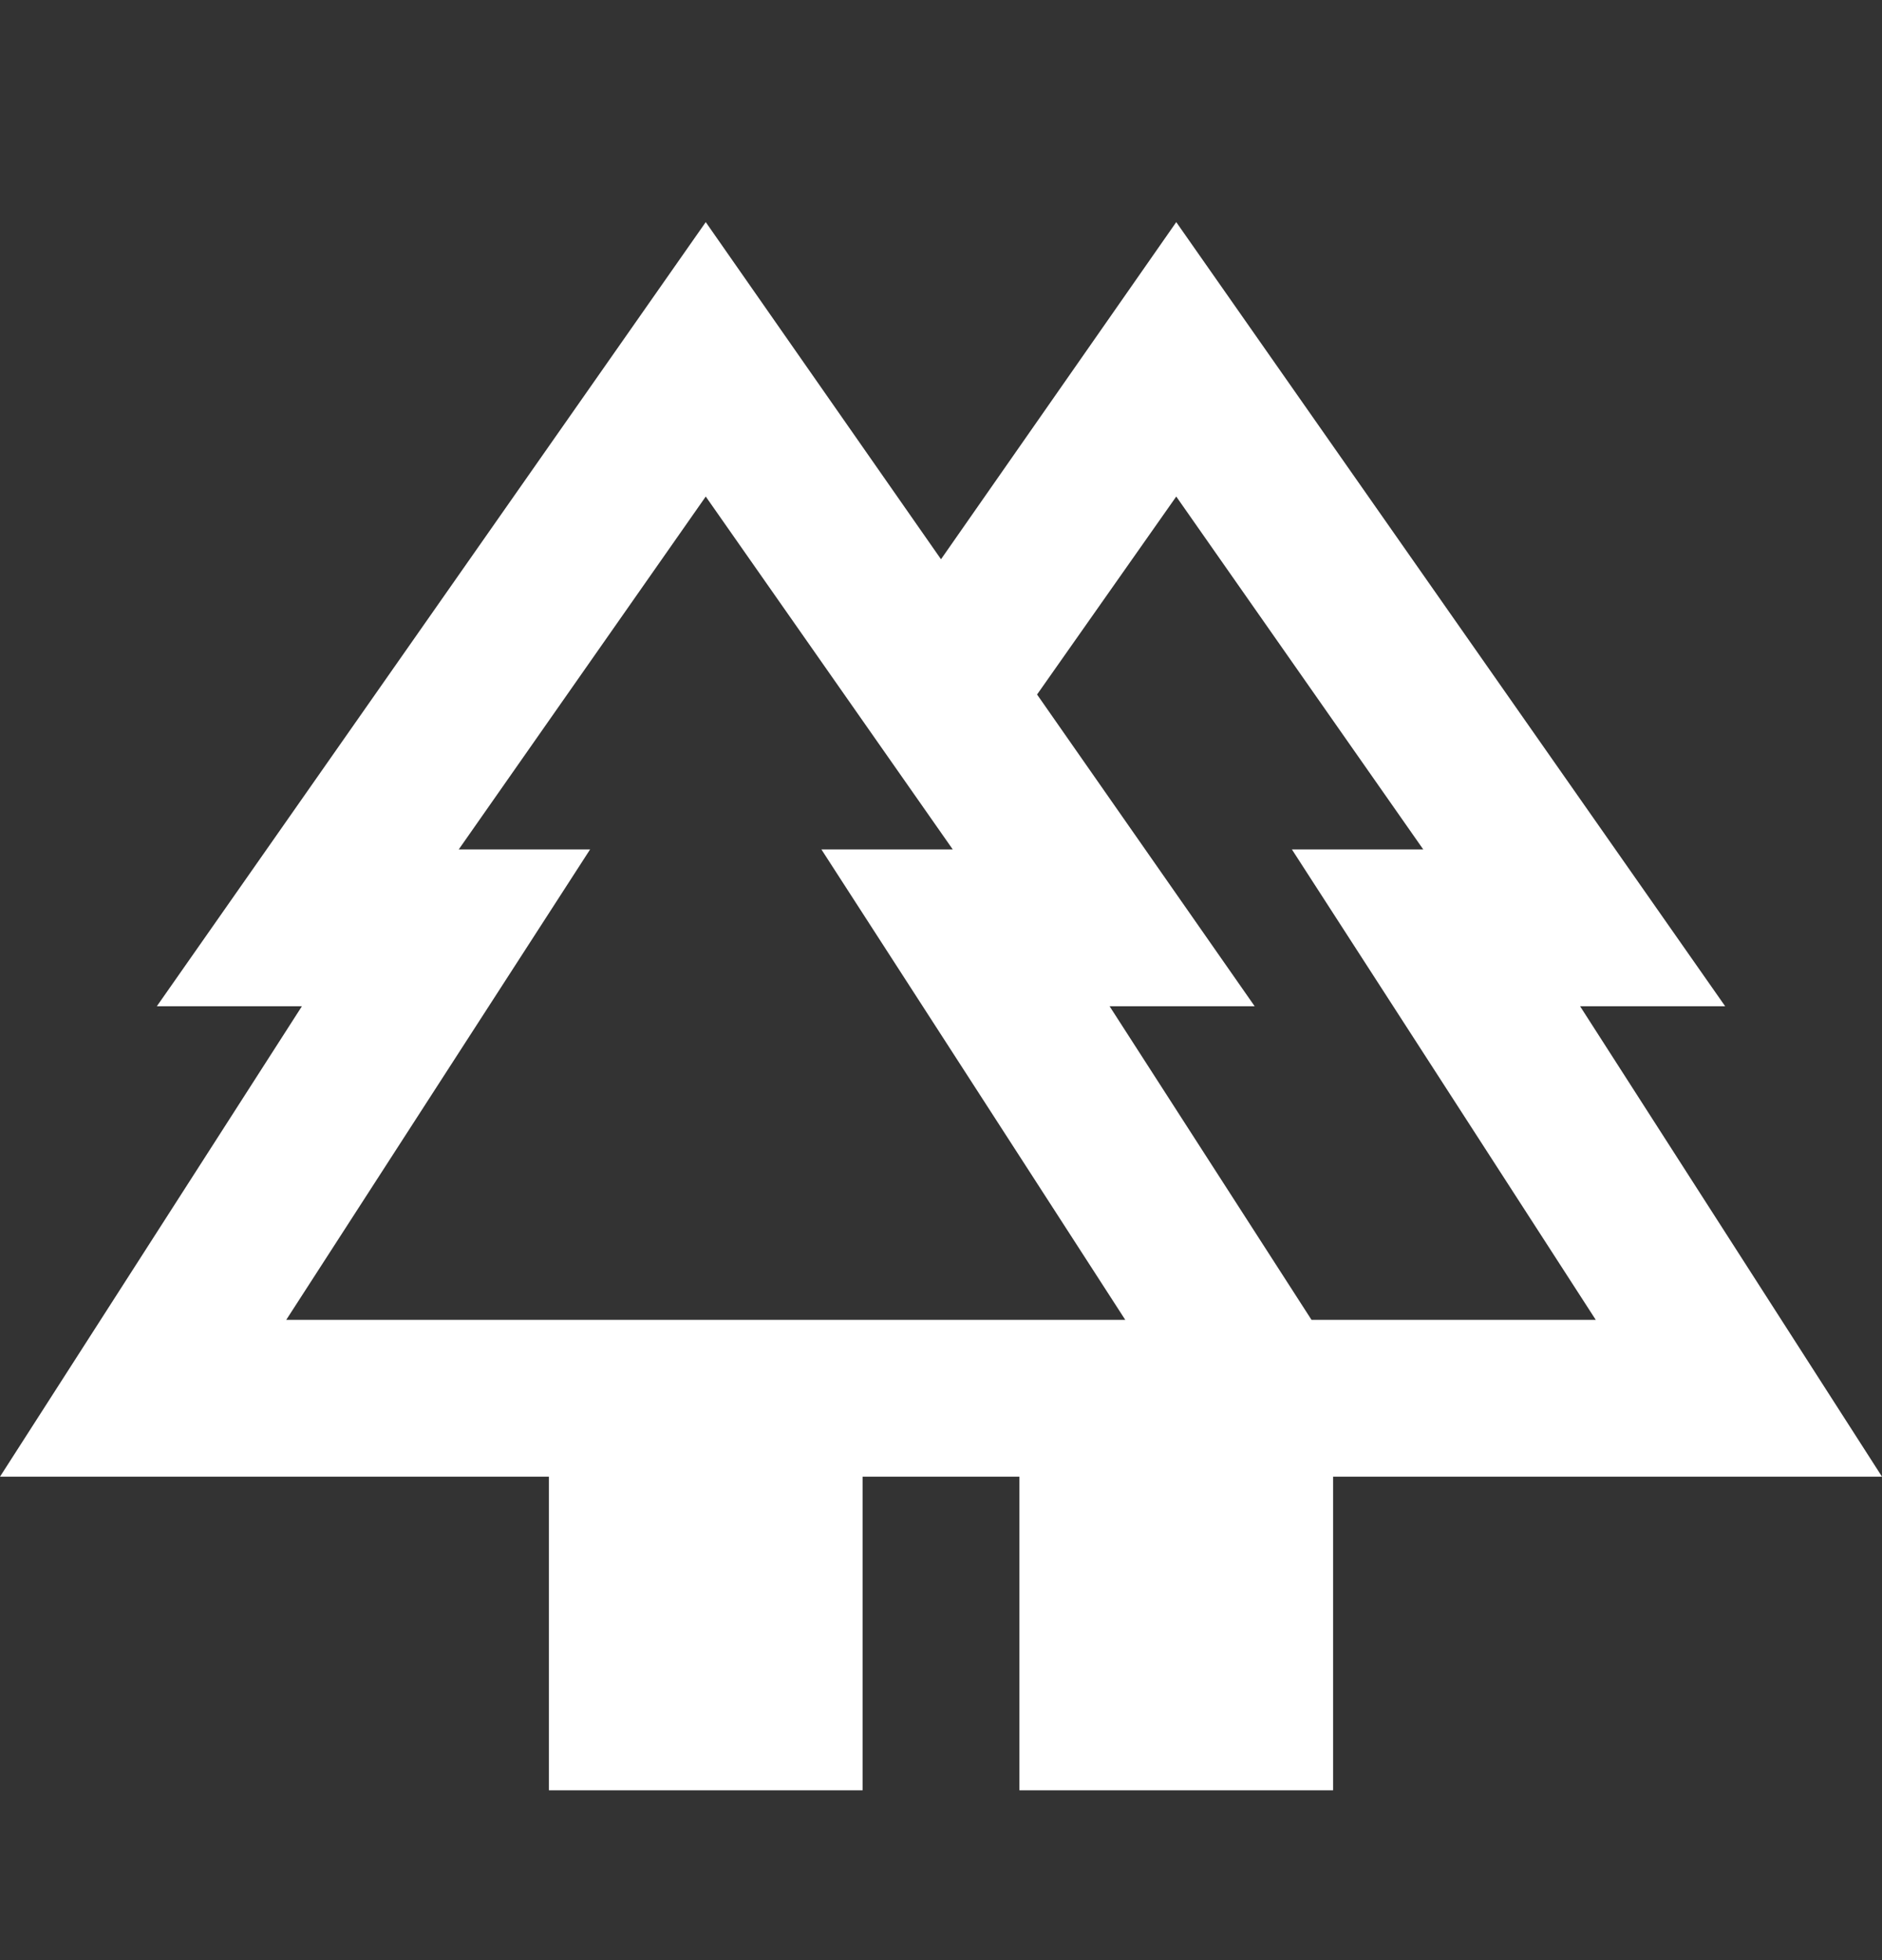 <svg width="24" height="25" viewBox="0 0 24 25" fill="none" xmlns="http://www.w3.org/2000/svg">
<rect x="0" y="0" width="24" height="25" fill="#333333" stroke="none"/>
<path d="M7 22.834V18.834H0L3.85 12.834H2L9 2.833L12 7.133L15 2.833L22 12.834H20.15L24 18.834H17V22.834H13V18.834H11V22.834H7ZM16.725 16.834H20.35L16.475 10.834H18.15L15 6.333L13.225 8.858L16 12.834H14.15L16.725 16.834ZM3.65 16.834H14.35L10.475 10.834H12.15L9 6.333L5.85 10.834H7.525L3.65 16.834ZM3.65 16.834H7.525H5.85H12.15H10.475H14.35H3.65ZM16.725 16.834H14.15H16H13.225H18.15H16.475H20.35H16.725Z" fill="white"/>
</svg>
